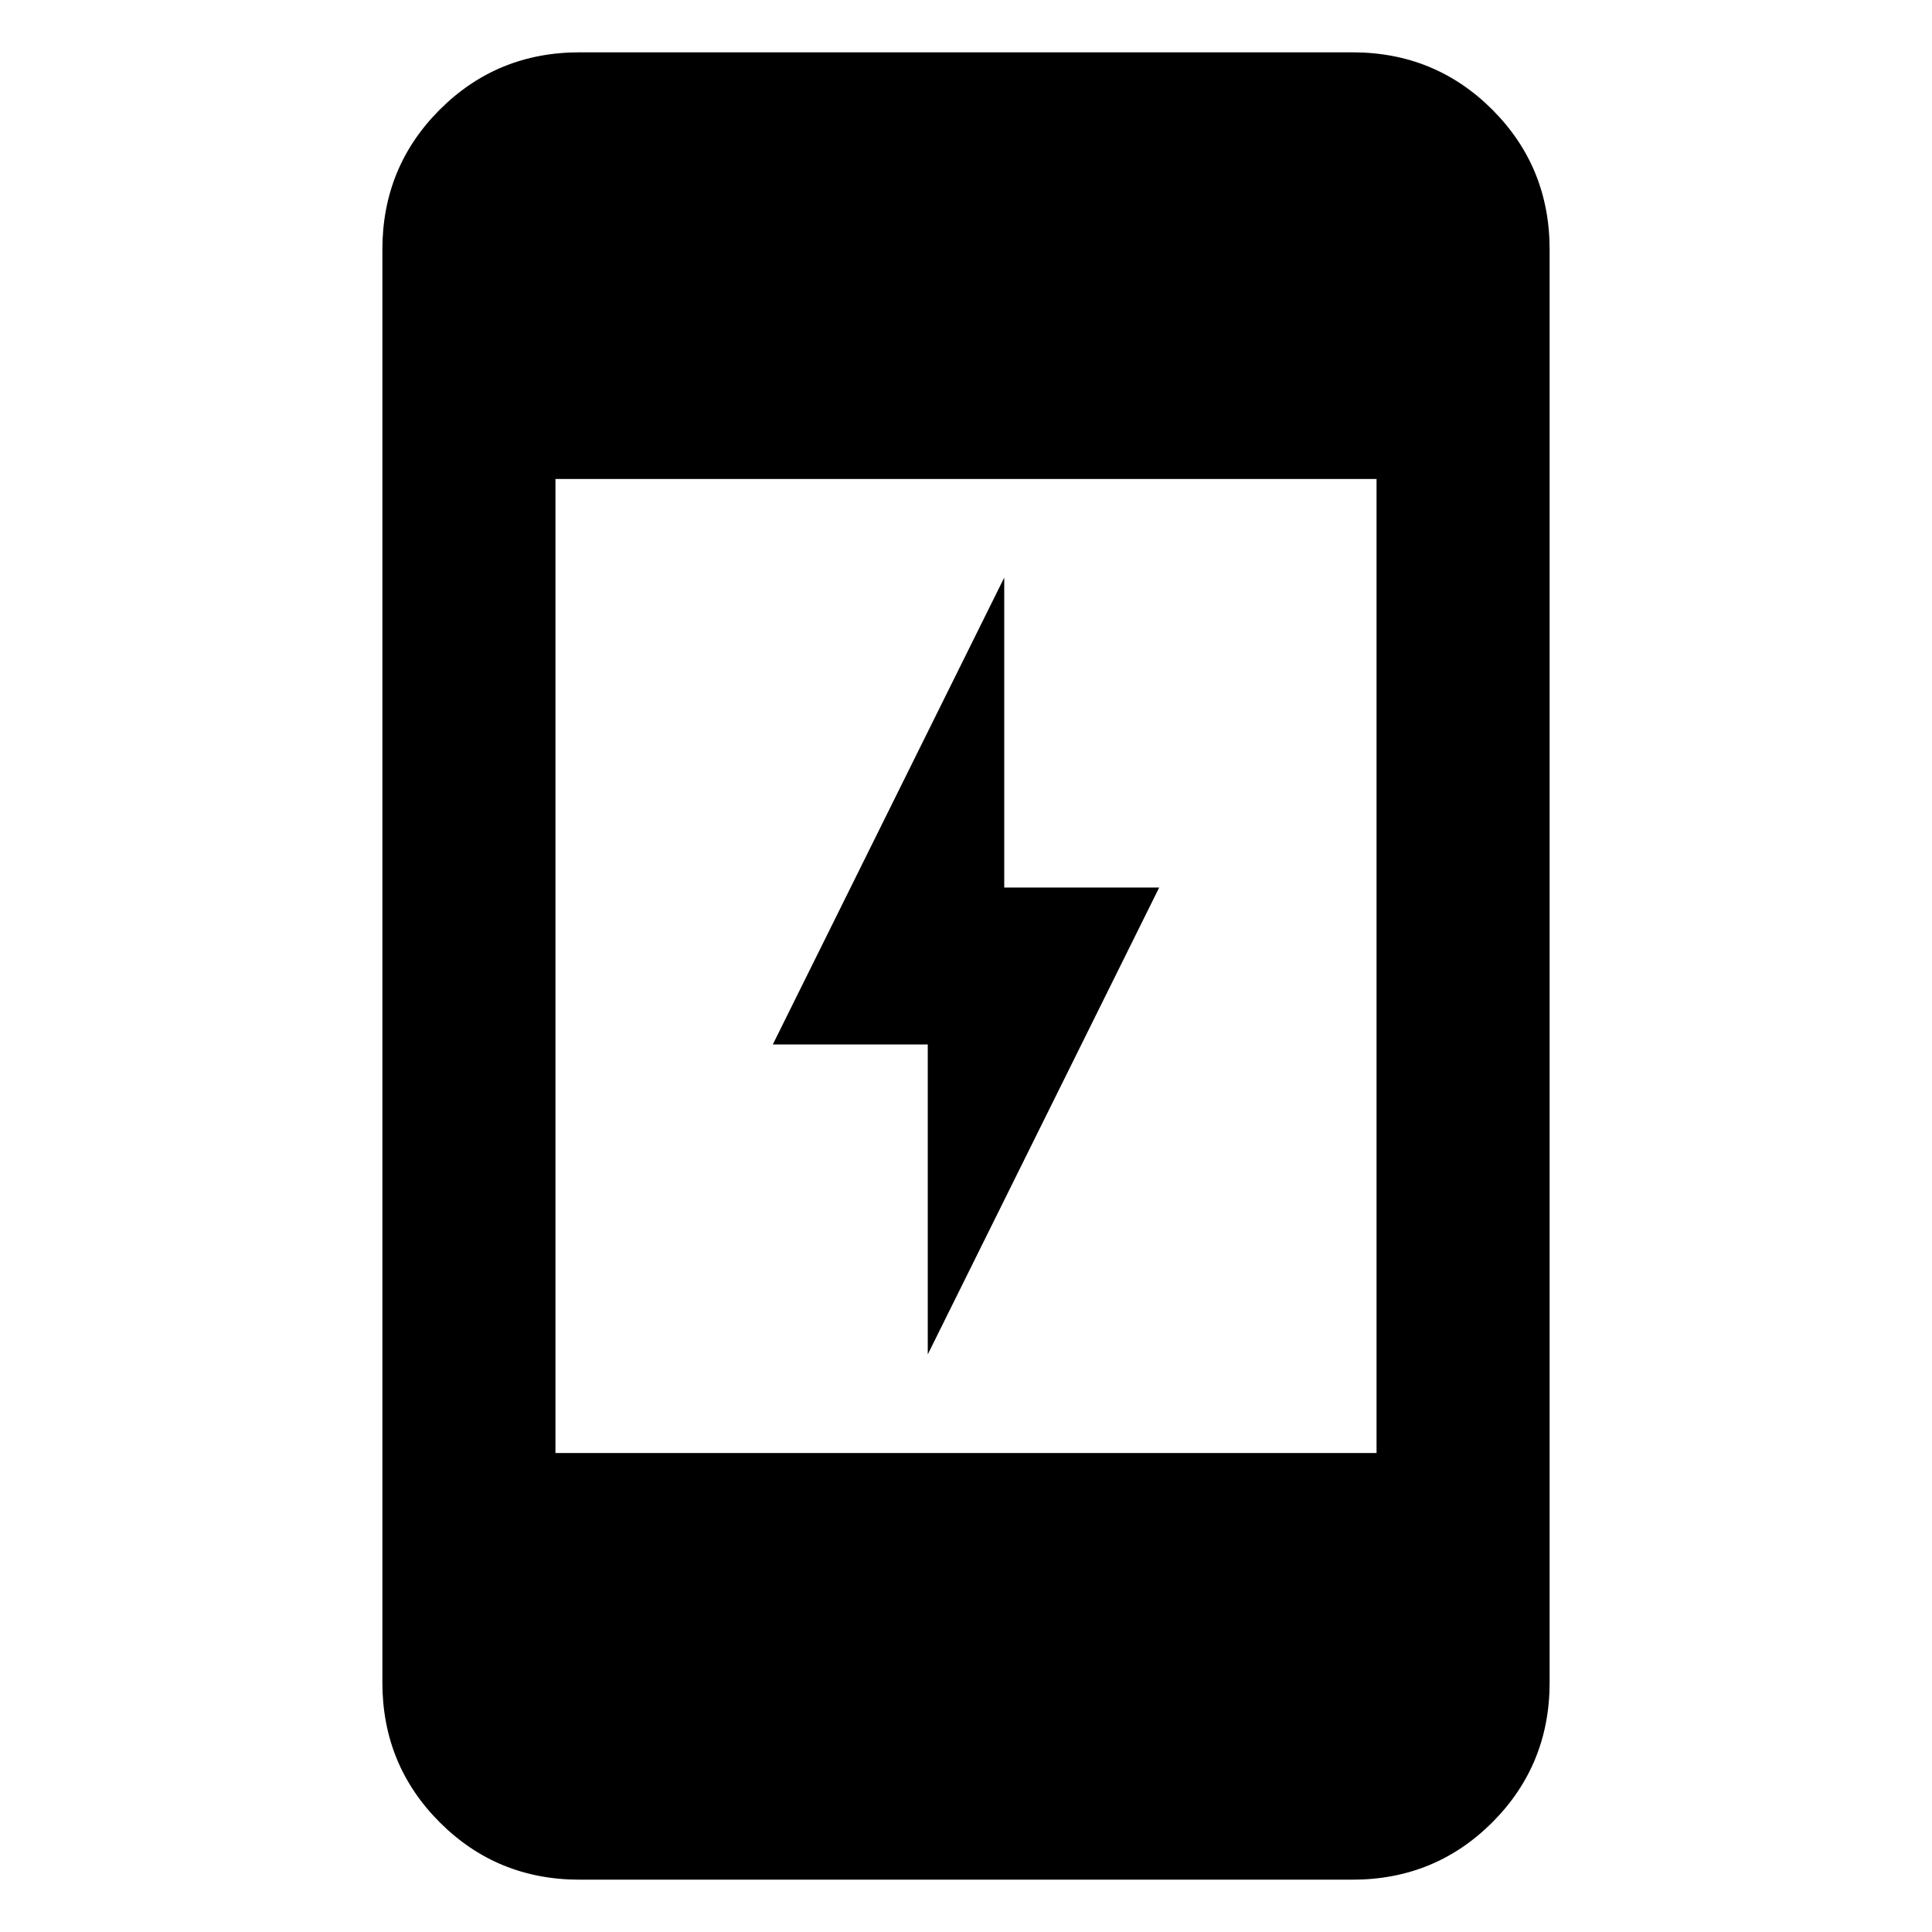 <svg xmlns="http://www.w3.org/2000/svg" height="24" width="24"><path d="M11.525 16.825v-3.85H9.6l2.875-5.8v3.85H14.4ZM6.9 18.05h10.2V5.95H6.9Zm.3 5.3q-1.025 0-1.737-.712-.713-.713-.713-1.738V3.1q0-1.025.713-1.738Q6.175.65 7.2.65h9.6q1.025 0 1.738.712.712.713.712 1.738v17.8q0 1.025-.712 1.738-.713.712-1.738.712Z"/></svg>